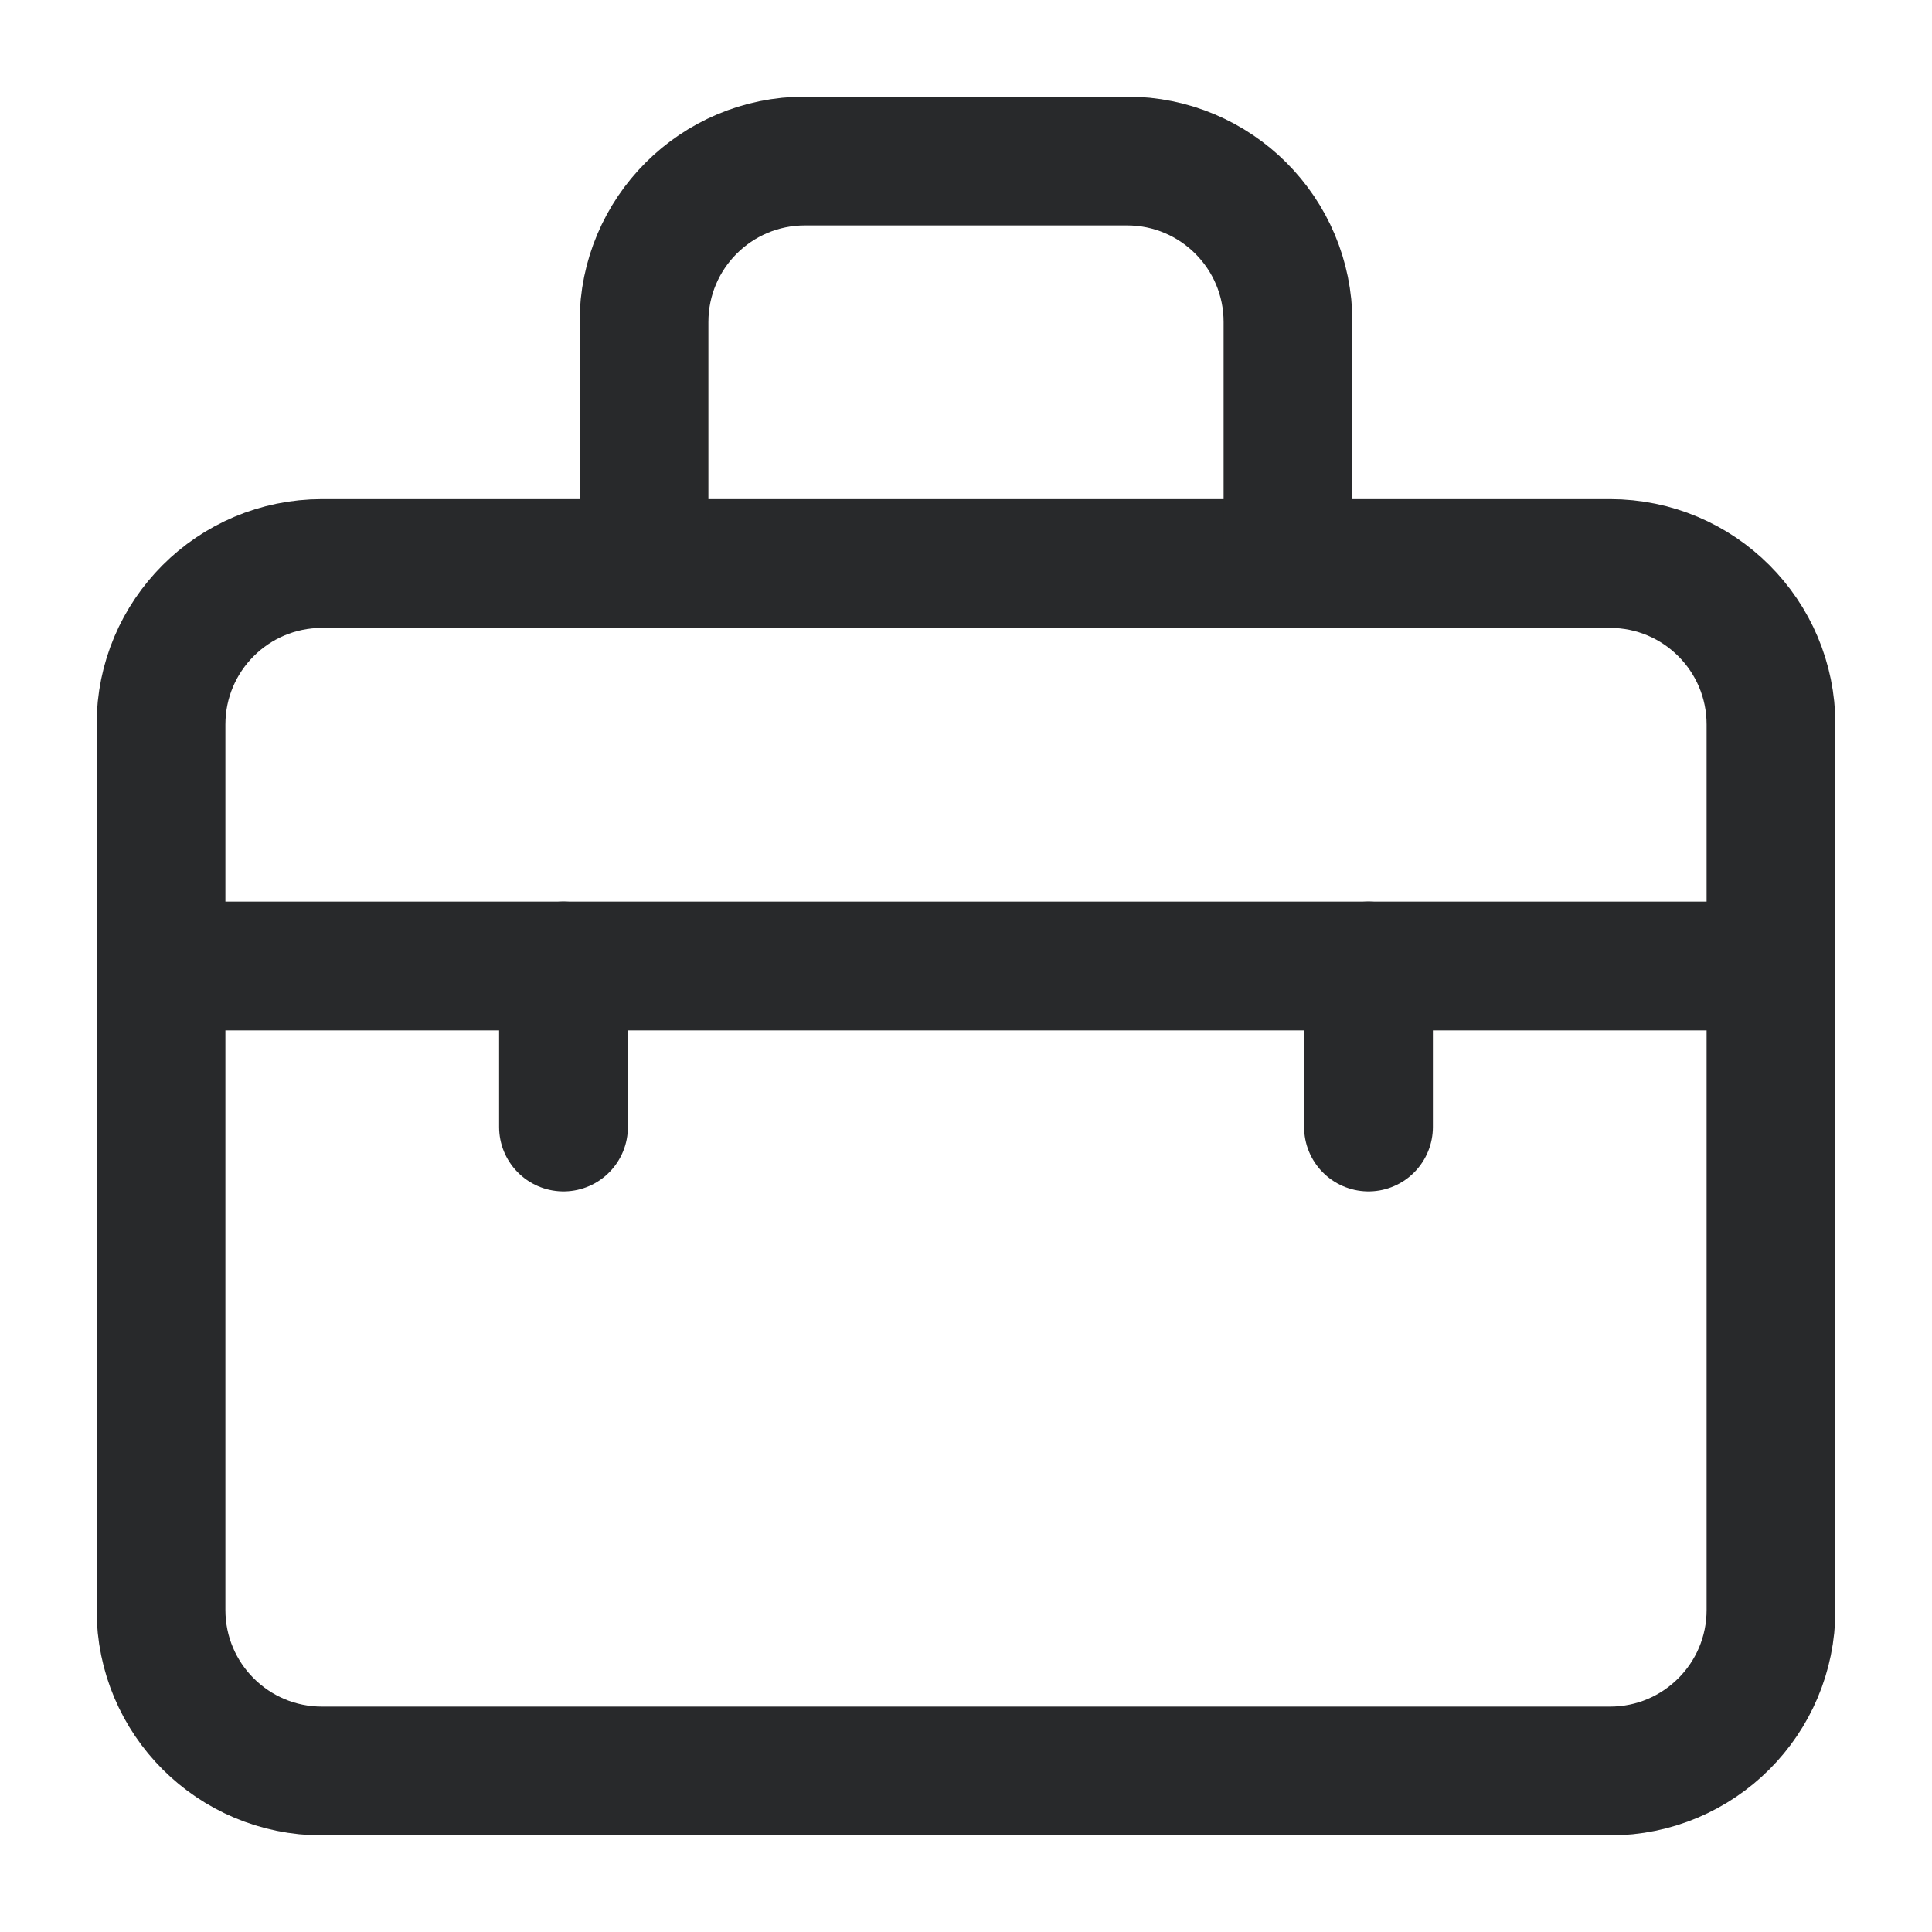 <svg width="30" height="30" viewBox="0 0 30 30" fill="none" xmlns="http://www.w3.org/2000/svg">
<path d="M2.5 11.25C2.5 9.869 3.619 8.75 5 8.75H25C26.381 8.75 27.5 9.869 27.5 11.25V25C27.5 26.381 26.381 27.5 25 27.5H5C3.619 27.5 2.5 26.381 2.5 25V11.25Z" stroke="#28292B" stroke-width="2" stroke-linecap="round" stroke-linejoin="round"/>
<path d="M20 8.75V5C20 3.619 18.881 2.5 17.5 2.5H12.5C11.119 2.5 10 3.619 10 5V8.75" stroke="#28292B" stroke-width="2" stroke-linecap="round" stroke-linejoin="round"/>
<path d="M27.5 15H2.5" stroke="#28292B" stroke-width="2" stroke-linecap="round" stroke-linejoin="round"/>
<path d="M8.75 15V17.5" stroke="#28292B" stroke-width="2" stroke-linecap="round" stroke-linejoin="round"/>
<path d="M21.25 15V17.5" stroke="#28292B" stroke-width="2" stroke-linecap="round" stroke-linejoin="round"/>
</svg>

